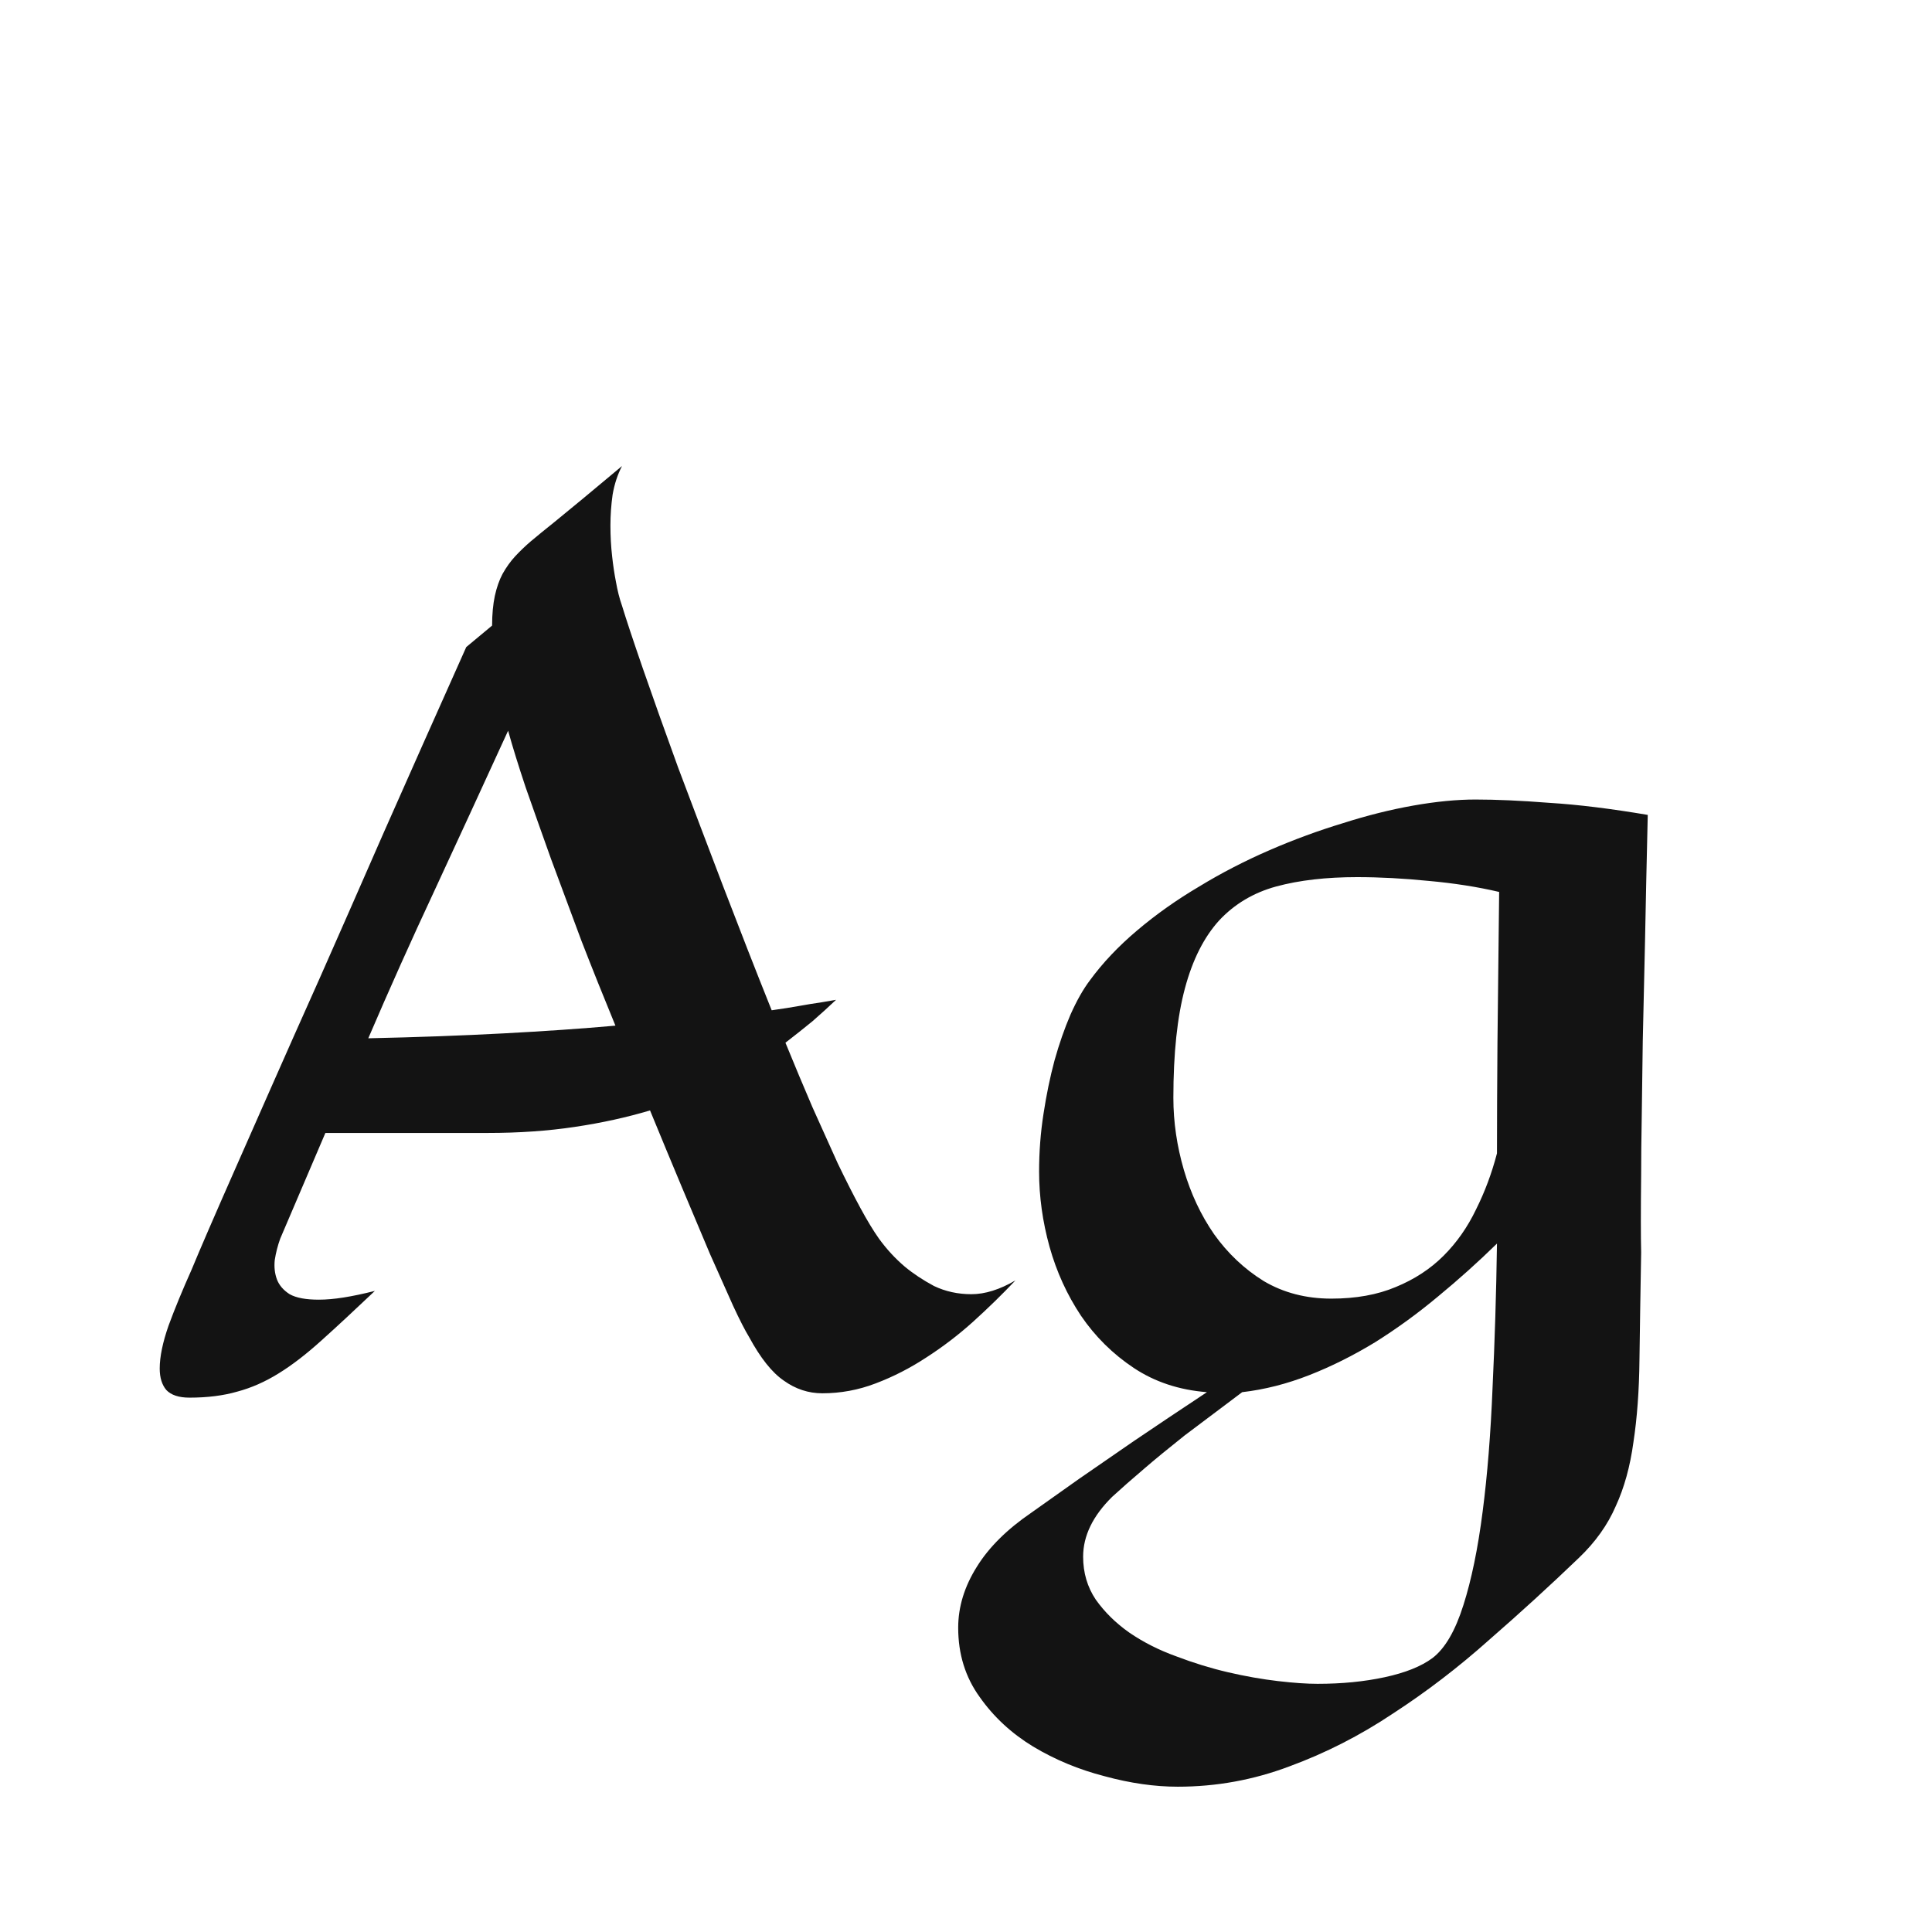 <svg width="24" height="24" viewBox="0 0 24 24" fill="none" xmlns="http://www.w3.org/2000/svg">
<path d="M10.386 12.42C10.295 12.507 10.197 12.595 10.092 12.687C9.987 12.773 9.875 12.862 9.757 12.953C9.871 13.231 9.982 13.498 10.092 13.753C10.206 14.004 10.31 14.236 10.406 14.45C10.507 14.66 10.6 14.844 10.687 15.004C10.773 15.163 10.851 15.291 10.919 15.387C11.015 15.519 11.122 15.635 11.24 15.735C11.345 15.822 11.466 15.902 11.602 15.975C11.744 16.043 11.899 16.077 12.067 16.077C12.236 16.077 12.418 16.02 12.614 15.906C12.45 16.079 12.275 16.25 12.088 16.419C11.906 16.583 11.712 16.731 11.507 16.863C11.306 16.995 11.097 17.102 10.878 17.185C10.664 17.267 10.443 17.308 10.215 17.308C10.042 17.308 9.882 17.255 9.736 17.15C9.59 17.05 9.447 16.87 9.306 16.61C9.256 16.528 9.189 16.398 9.107 16.221C9.025 16.038 8.93 15.824 8.82 15.578C8.715 15.328 8.599 15.052 8.472 14.751C8.344 14.446 8.212 14.127 8.075 13.794C7.788 13.88 7.476 13.949 7.139 13.999C6.806 14.049 6.446 14.074 6.059 14.074H4.042L3.481 15.387C3.45 15.473 3.427 15.562 3.413 15.653C3.404 15.74 3.413 15.82 3.44 15.893C3.468 15.966 3.52 16.027 3.598 16.077C3.68 16.123 3.8 16.145 3.96 16.145C4.051 16.145 4.154 16.136 4.268 16.118C4.382 16.1 4.511 16.073 4.657 16.036C4.402 16.278 4.181 16.483 3.994 16.651C3.807 16.82 3.63 16.957 3.461 17.061C3.292 17.166 3.121 17.241 2.948 17.287C2.775 17.337 2.577 17.362 2.354 17.362C2.221 17.362 2.126 17.33 2.066 17.267C2.012 17.203 1.984 17.114 1.984 17C1.984 16.854 2.021 16.676 2.094 16.467C2.171 16.257 2.267 16.025 2.381 15.77C2.477 15.537 2.663 15.106 2.941 14.477C3.06 14.209 3.203 13.883 3.372 13.5C3.541 13.117 3.741 12.666 3.974 12.146C4.206 11.622 4.47 11.021 4.767 10.342C5.067 9.663 5.409 8.895 5.792 8.038L6.113 7.771C6.113 7.63 6.125 7.507 6.147 7.402C6.17 7.298 6.202 7.206 6.243 7.129C6.289 7.047 6.341 6.974 6.4 6.91C6.46 6.846 6.523 6.785 6.592 6.726C6.674 6.657 6.772 6.577 6.886 6.486C7.077 6.331 7.357 6.099 7.727 5.789C7.672 5.894 7.633 6.012 7.61 6.145C7.592 6.272 7.583 6.4 7.583 6.527C7.583 6.66 7.59 6.787 7.604 6.91C7.617 7.029 7.633 7.133 7.651 7.225C7.67 7.334 7.695 7.434 7.727 7.525C7.777 7.689 7.863 7.949 7.986 8.305C8.109 8.66 8.255 9.07 8.424 9.535C8.597 9.995 8.784 10.488 8.984 11.012C9.185 11.536 9.385 12.049 9.586 12.55C9.718 12.532 9.834 12.513 9.935 12.495C10.035 12.477 10.119 12.463 10.188 12.454C10.265 12.44 10.331 12.429 10.386 12.42ZM6.312 9.077C5.988 9.784 5.683 10.447 5.396 11.066C5.108 11.682 4.835 12.292 4.575 12.898C5.186 12.885 5.746 12.864 6.257 12.837C6.767 12.81 7.23 12.778 7.645 12.741C7.499 12.386 7.357 12.033 7.221 11.682C7.089 11.326 6.963 10.989 6.845 10.67C6.731 10.351 6.626 10.055 6.53 9.781C6.439 9.508 6.366 9.273 6.312 9.077ZM20.469 10.123C20.455 10.706 20.444 11.23 20.435 11.695C20.425 12.156 20.416 12.568 20.407 12.933C20.403 13.297 20.398 13.616 20.394 13.89C20.389 14.159 20.387 14.391 20.387 14.587C20.382 15.043 20.382 15.366 20.387 15.558C20.378 16.064 20.371 16.508 20.366 16.891C20.362 17.273 20.337 17.615 20.291 17.916C20.25 18.217 20.177 18.481 20.072 18.709C19.972 18.941 19.819 19.156 19.614 19.352C19.259 19.693 18.887 20.033 18.5 20.37C18.117 20.712 17.718 21.017 17.304 21.286C16.894 21.56 16.465 21.778 16.019 21.942C15.572 22.111 15.109 22.195 14.631 22.195C14.344 22.195 14.041 22.152 13.722 22.065C13.403 21.983 13.106 21.86 12.833 21.696C12.564 21.532 12.343 21.327 12.17 21.081C11.992 20.835 11.903 20.548 11.903 20.22C11.903 19.96 11.981 19.707 12.136 19.461C12.286 19.219 12.512 18.996 12.812 18.791C12.986 18.668 13.182 18.529 13.4 18.374C13.592 18.242 13.82 18.085 14.084 17.902C14.353 17.72 14.656 17.517 14.993 17.294C14.647 17.267 14.344 17.166 14.084 16.993C13.824 16.82 13.605 16.604 13.428 16.344C13.255 16.084 13.125 15.799 13.038 15.489C12.951 15.175 12.908 14.863 12.908 14.553C12.908 14.311 12.926 14.072 12.963 13.835C12.999 13.598 13.045 13.377 13.1 13.172C13.159 12.962 13.225 12.773 13.298 12.604C13.375 12.431 13.455 12.29 13.537 12.181C13.697 11.962 13.893 11.755 14.125 11.559C14.362 11.358 14.62 11.176 14.898 11.012C15.175 10.843 15.467 10.693 15.773 10.56C16.078 10.428 16.381 10.317 16.682 10.226C16.982 10.13 17.274 10.057 17.557 10.007C17.839 9.957 18.097 9.932 18.329 9.932C18.584 9.932 18.89 9.945 19.245 9.973C19.605 9.995 20.013 10.046 20.469 10.123ZM18.623 11.08C18.35 11.016 18.058 10.971 17.748 10.943C17.438 10.912 17.142 10.896 16.859 10.896C16.477 10.896 16.142 10.934 15.854 11.012C15.572 11.089 15.335 11.23 15.144 11.435C14.957 11.641 14.815 11.921 14.72 12.276C14.624 12.632 14.576 13.085 14.576 13.637C14.576 13.938 14.62 14.236 14.706 14.532C14.793 14.829 14.918 15.095 15.082 15.332C15.251 15.569 15.456 15.763 15.697 15.913C15.943 16.059 16.224 16.132 16.538 16.132C16.843 16.132 17.11 16.084 17.338 15.988C17.57 15.893 17.769 15.763 17.933 15.599C18.097 15.435 18.231 15.243 18.336 15.024C18.445 14.806 18.532 14.573 18.596 14.327C18.596 13.94 18.598 13.484 18.602 12.96C18.607 12.431 18.614 11.805 18.623 11.08ZM13.817 18.593C13.576 18.83 13.455 19.078 13.455 19.338C13.455 19.538 13.508 19.716 13.612 19.871C13.722 20.026 13.861 20.163 14.029 20.281C14.203 20.4 14.396 20.498 14.61 20.575C14.825 20.657 15.039 20.723 15.253 20.773C15.472 20.824 15.679 20.86 15.875 20.883C16.071 20.906 16.235 20.917 16.367 20.917C16.668 20.917 16.946 20.89 17.201 20.835C17.456 20.78 17.655 20.701 17.796 20.596C17.951 20.477 18.078 20.259 18.179 19.939C18.279 19.625 18.359 19.238 18.418 18.777C18.477 18.322 18.518 17.809 18.541 17.239C18.568 16.67 18.587 16.073 18.596 15.448C18.363 15.676 18.119 15.895 17.864 16.105C17.614 16.314 17.354 16.503 17.085 16.672C16.816 16.836 16.543 16.973 16.265 17.082C15.987 17.191 15.709 17.262 15.431 17.294C15.157 17.499 14.918 17.679 14.713 17.834C14.512 17.994 14.346 18.13 14.214 18.244C14.059 18.376 13.927 18.492 13.817 18.593Z" fill="#131313"/>
</svg>
